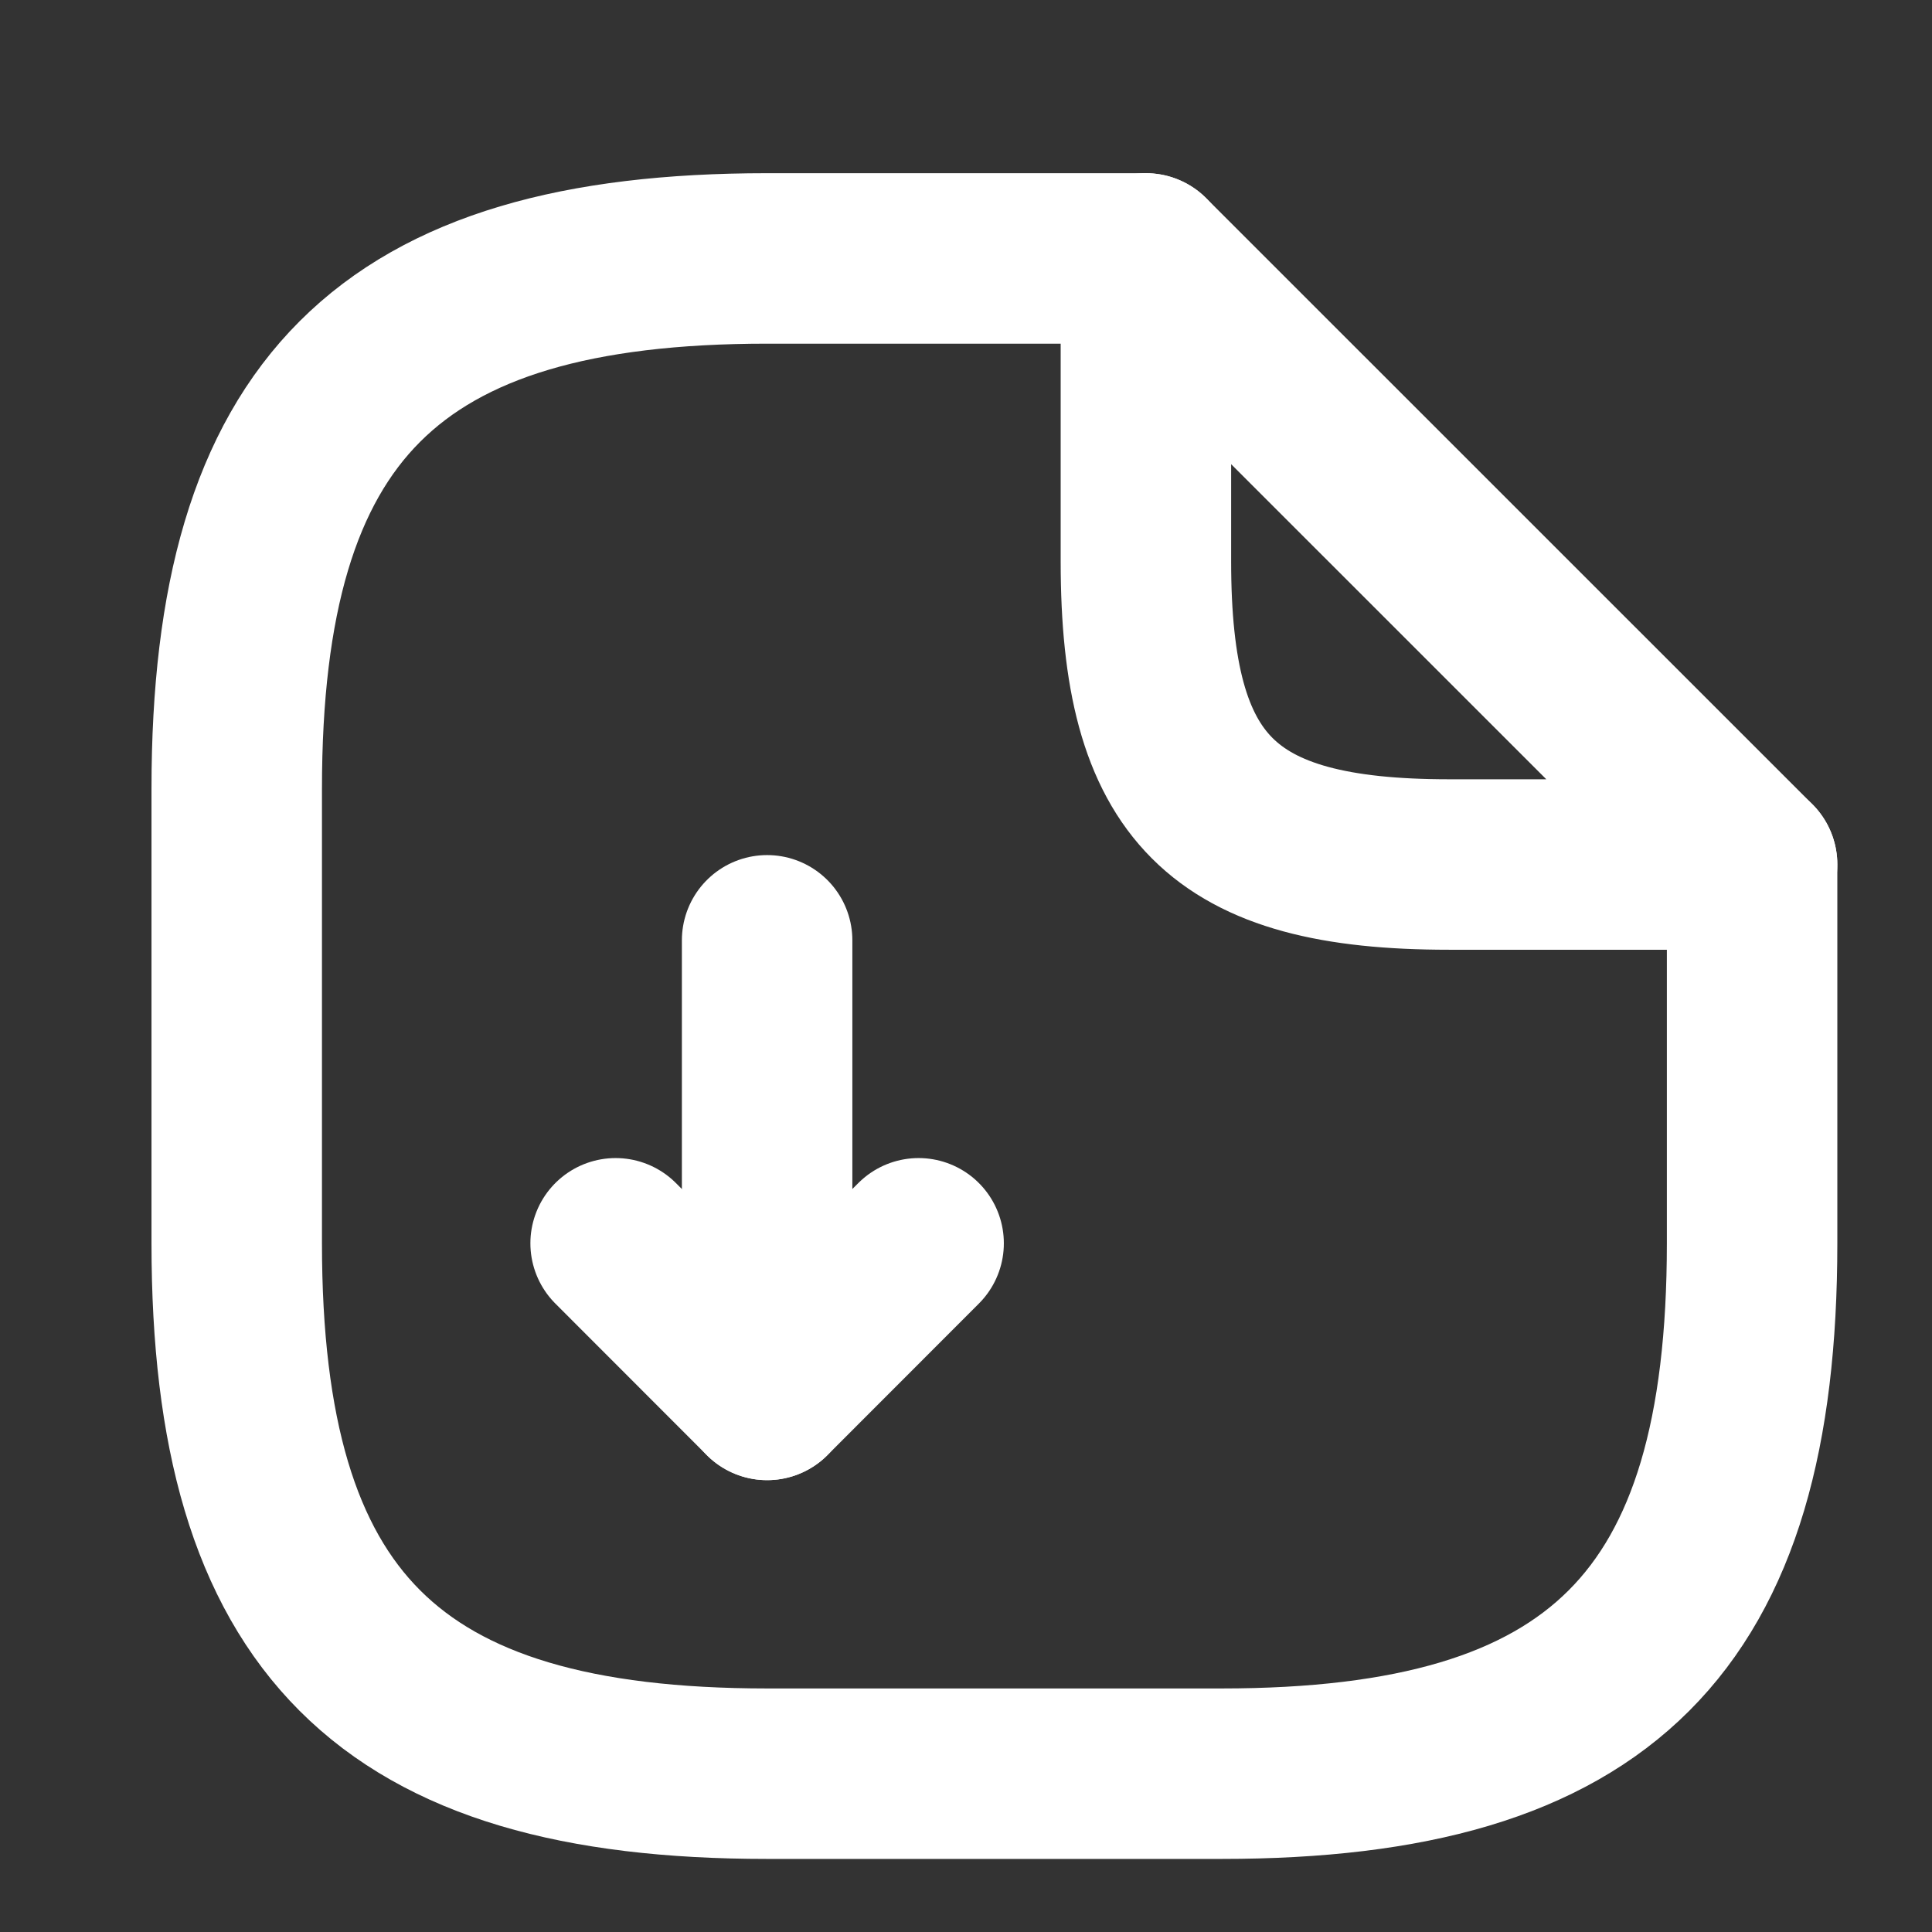 <svg width="17" height="17" viewBox="0 0 17 17" fill="none" xmlns="http://www.w3.org/2000/svg">
<rect x="0" y="0" width="17" height="17" fill="#333333" stroke="none"/>
<path d="M6.75 8.274V12.274L8.083 10.94" stroke="white" stroke-width="1.5" stroke-linecap="round" stroke-linejoin="round"/>
<path d="M6.75 12.274L5.417 10.94" stroke="white" stroke-width="1.5" stroke-linecap="round" stroke-linejoin="round"/>
<path d="M15.417 7.607V10.94C15.417 14.274 14.083 15.607 10.75 15.607H6.75C3.417 15.607 2.083 14.274 2.083 10.94V6.94C2.083 3.607 3.417 2.274 6.75 2.274H10.083" stroke="white" stroke-width="1.5" stroke-linecap="round" stroke-linejoin="round"/>
<path d="M15.417 7.607H12.75C10.75 7.607 10.083 6.94 10.083 4.94V2.274L15.417 7.607Z" stroke="white" stroke-width="1.5" stroke-linecap="round" stroke-linejoin="round"/>
</svg>
